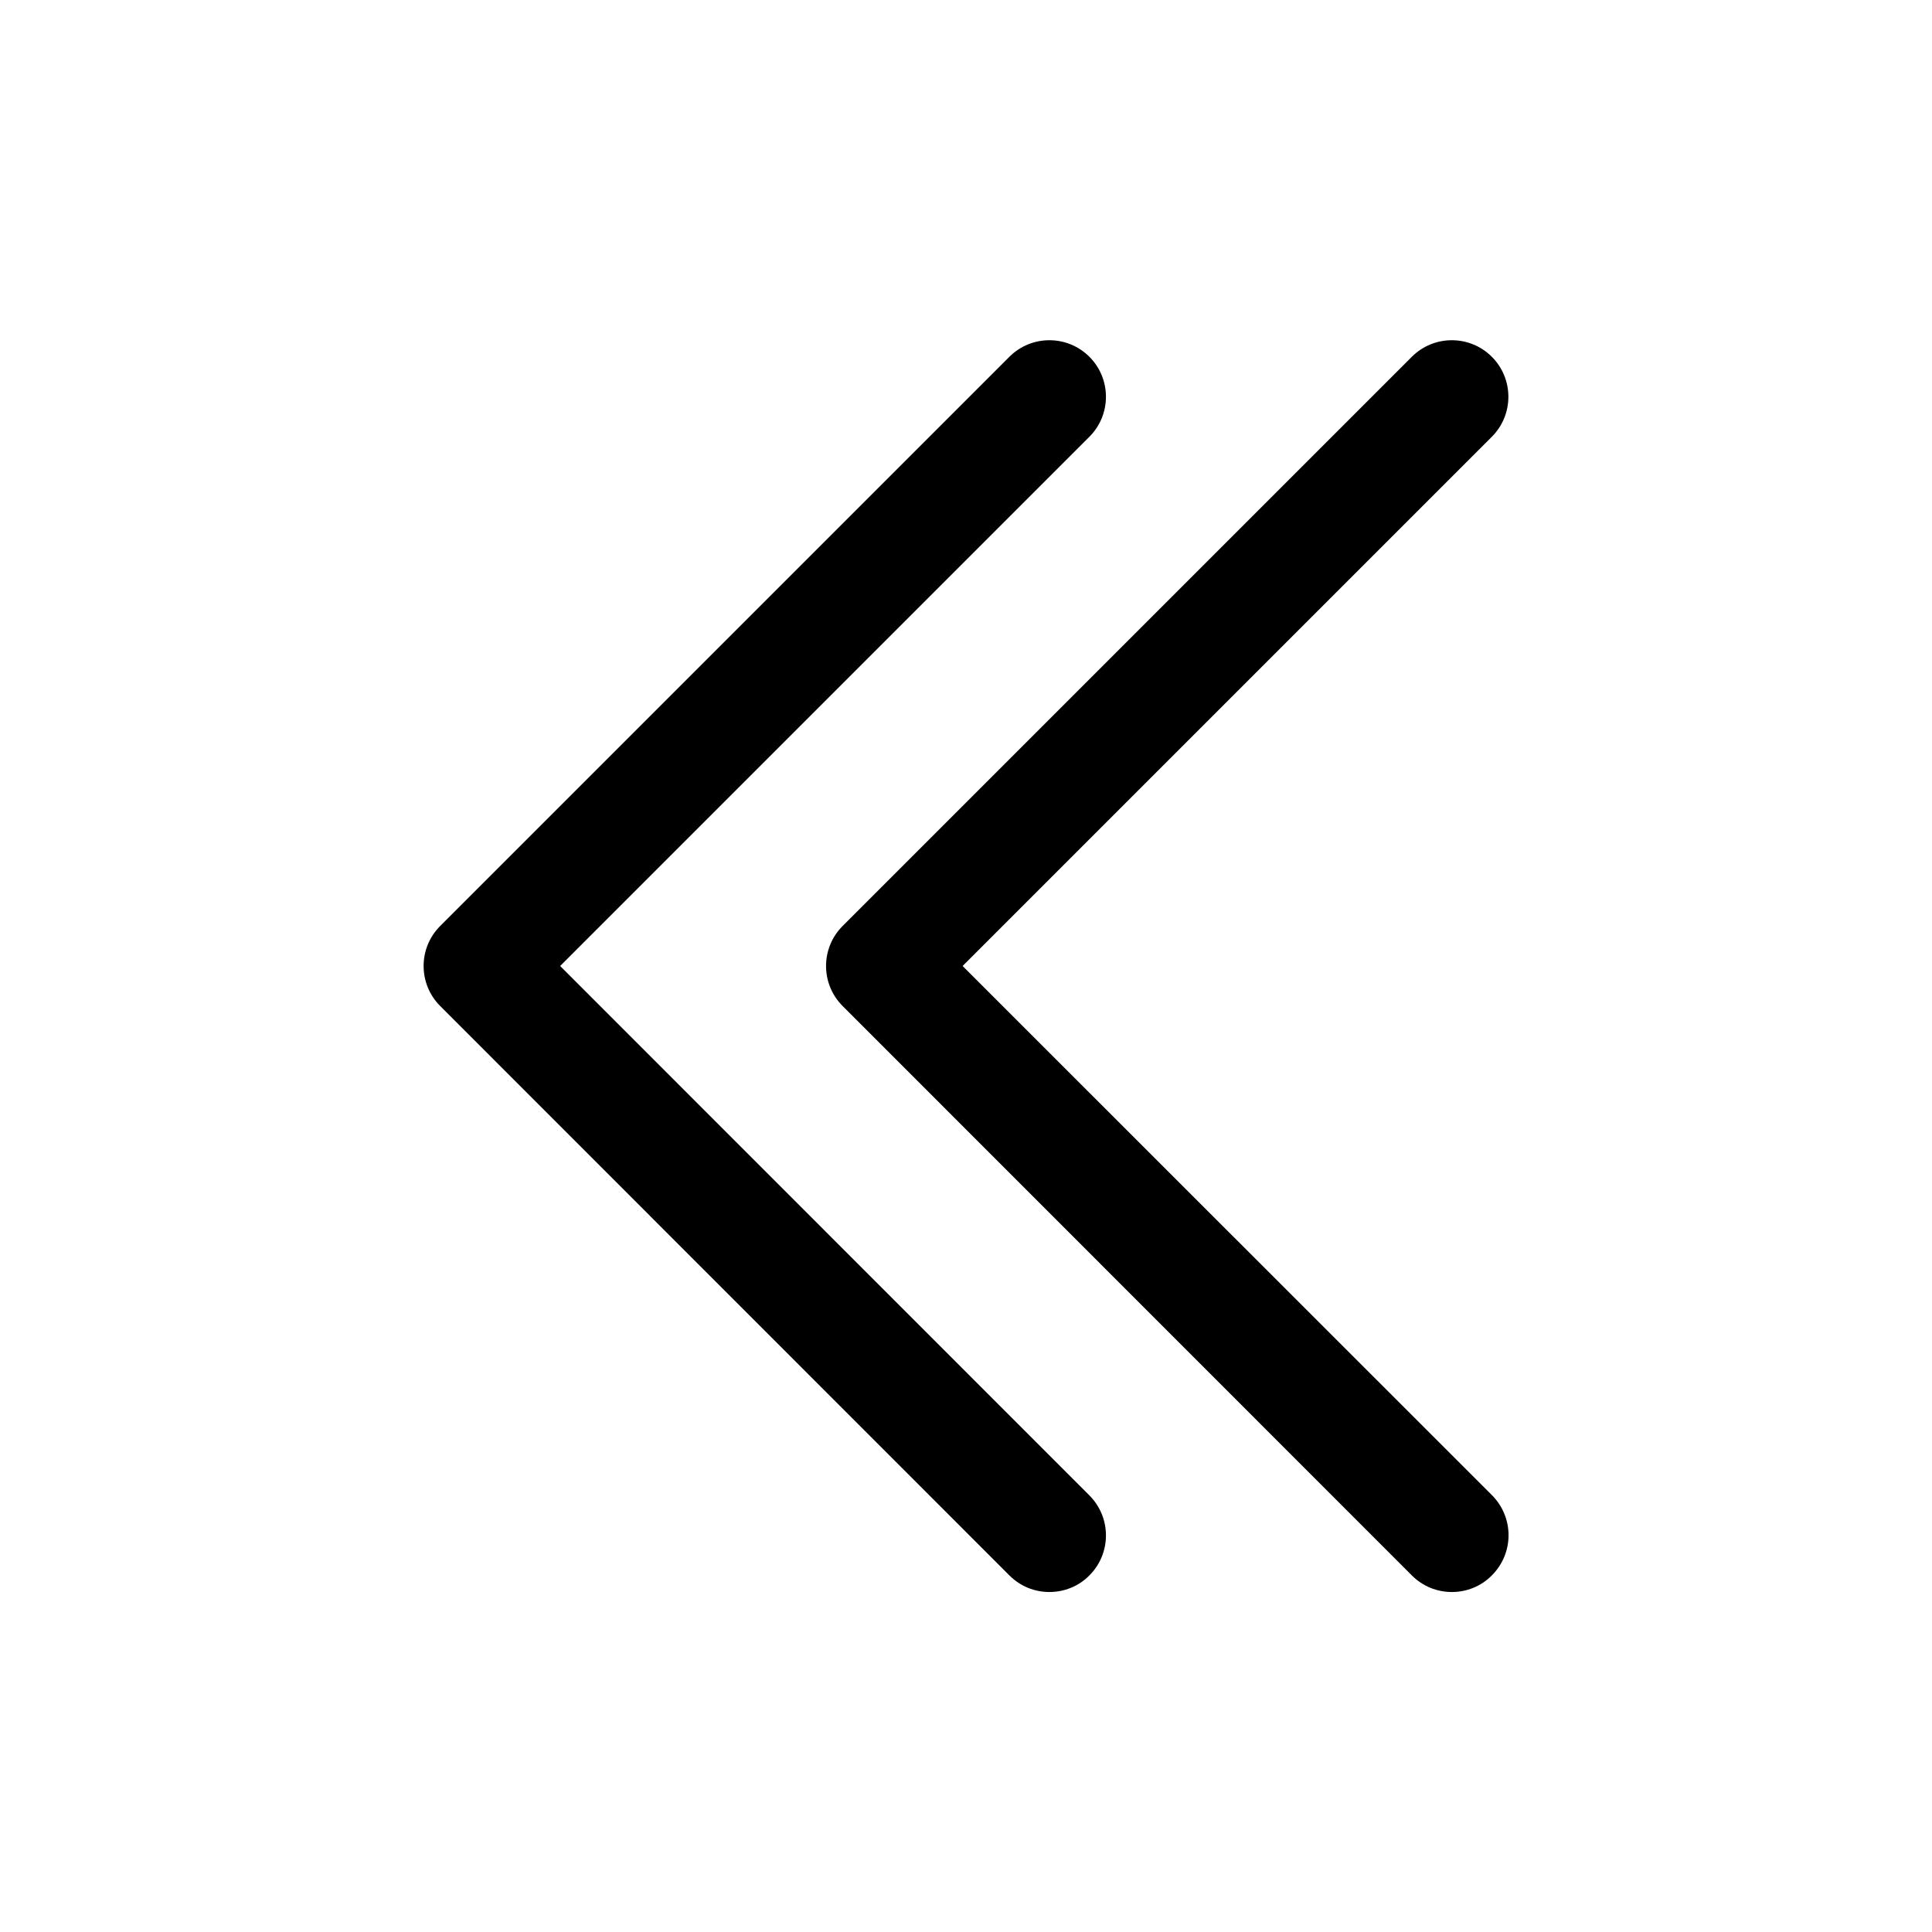 <?xml version="1.0" standalone="no"?><!DOCTYPE svg PUBLIC "-//W3C//DTD SVG 1.1//EN" "http://www.w3.org/Graphics/SVG/1.1/DTD/svg11.dtd"><svg class="icon" width="64px" height="64.00px" viewBox="0 0 1024 1024" version="1.1" xmlns="http://www.w3.org/2000/svg"><path d="M296.9 512l280.5-280.5c11.7-11.7 11.7-30.7 0-42.4s-30.7-11.7-42.4 0L233.3 490.8c-11.7 11.7-11.7 30.7 0 42.4L535 835c5.9 5.9 13.5 8.8 21.2 8.8 7.7 0 15.4-2.9 21.2-8.8 11.7-11.7 11.7-30.7 0-42.4L296.9 512z m493.9 280.5L510.2 512l280.5-280.5c11.7-11.7 11.7-30.7 0-42.4s-30.7-11.7-42.4 0L446.6 490.8c-11.7 11.7-11.7 30.7 0 42.4L748.3 835c5.9 5.9 13.5 8.8 21.2 8.8 7.7 0 15.4-2.9 21.2-8.8 11.8-11.8 11.8-30.7 0.1-42.5z" /></svg>